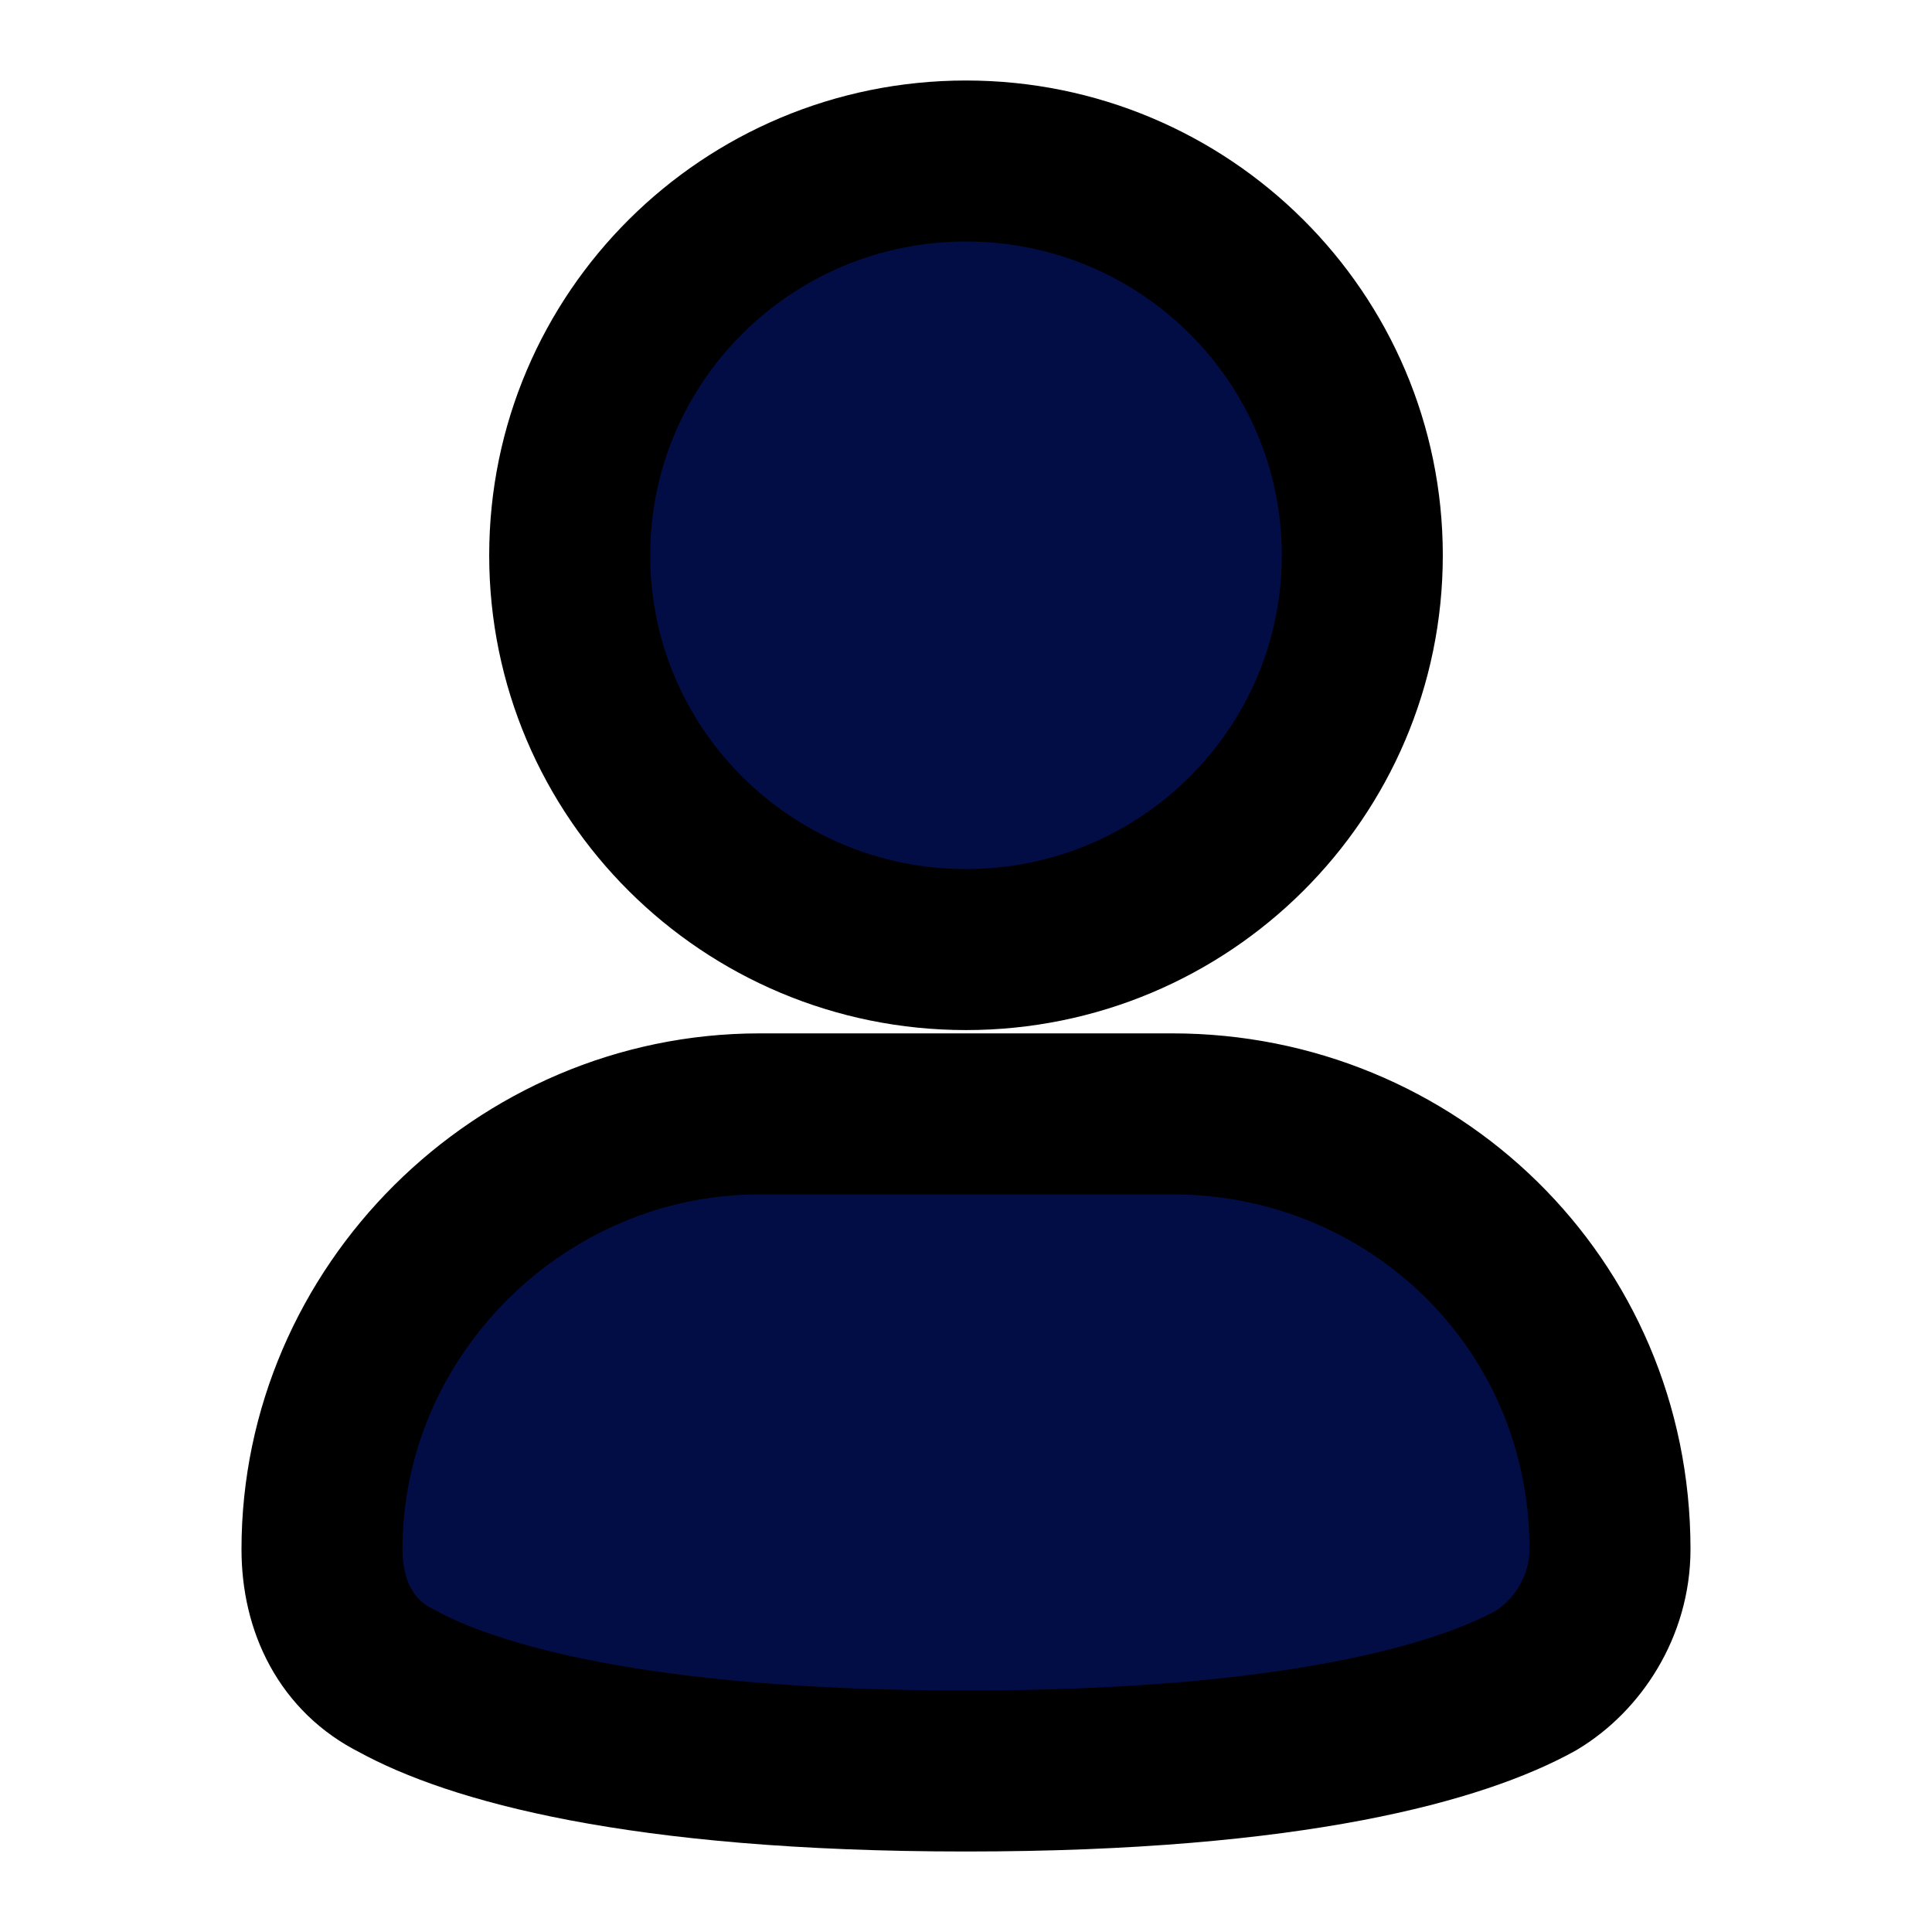 <svg xmlns="http://www.w3.org/2000/svg" fill="none" height="24" viewBox="0 0 24 24" width="24" stroke-width="2" stroke="currentColor" stroke-linecap="round" stroke-linejoin="round"><g fill="#030d45">
  <path d="m12 11.796c2.719 0 4.923-2.193 4.923-4.898s-2.204-4.898-4.923-4.898c-2.719 0-4.923 2.193-4.923 4.898s2.204 4.898 4.923 4.898z"/>
  <path d="m14.564 13.837h-5.128c-2.974 0-5.436 2.449-5.436 5.408 0 .714.308 1.327.923 1.633.923.51 2.974 1.122 7.077 1.122 4.103 0 6.154-.612 7.077-1.122.513-.306.923-.918.923-1.633 0-3.061-2.462-5.408-5.436-5.408z"/></g></svg>
